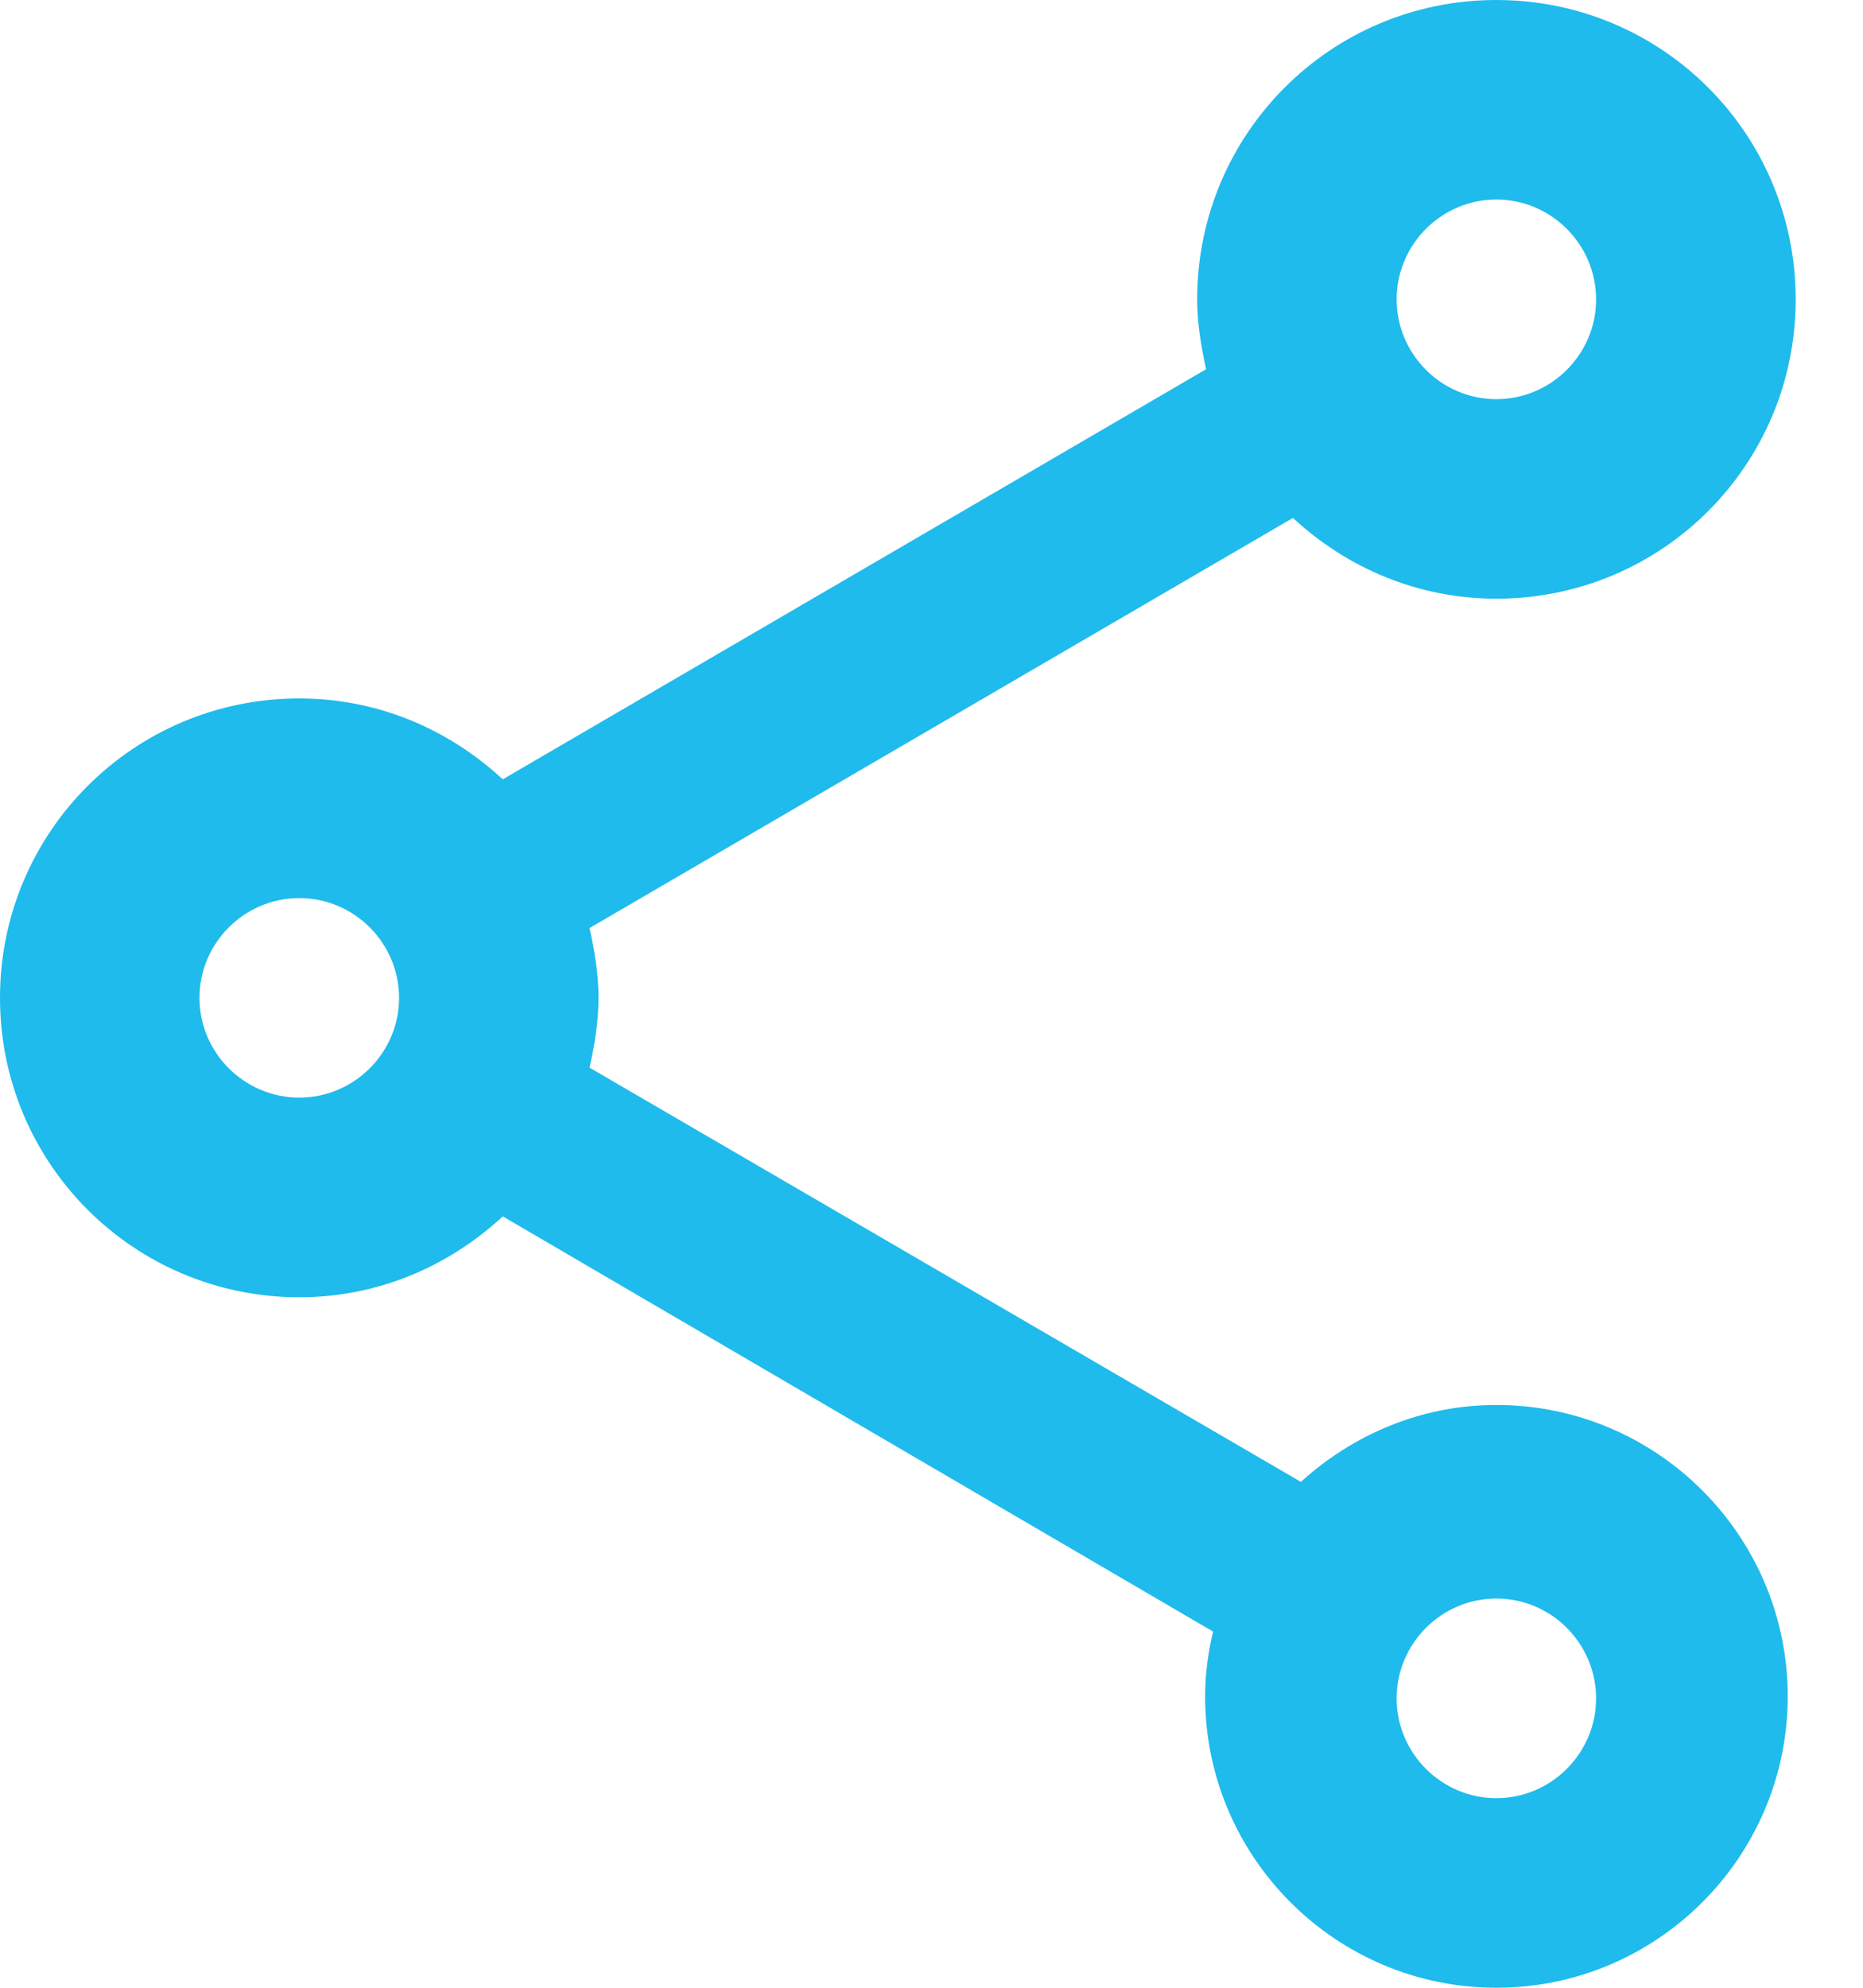 <svg width="15" height="16" viewBox="0 0 15 16" fill="none" xmlns="http://www.w3.org/2000/svg">
<path d="M12.048 11.309C11.438 11.309 10.892 11.55 10.474 11.928L4.747 8.594C4.787 8.41 4.819 8.225 4.819 8.032C4.819 7.839 4.787 7.655 4.747 7.47L10.41 4.169C10.843 4.57 11.414 4.819 12.048 4.819C13.382 4.819 14.458 3.743 14.458 2.41C14.458 1.076 13.382 0 12.048 0C10.715 0 9.639 1.076 9.639 2.41C9.639 2.602 9.671 2.787 9.711 2.972L4.048 6.273C3.614 5.871 3.044 5.622 2.41 5.622C1.076 5.622 0 6.699 0 8.032C0 9.365 1.076 10.442 2.41 10.442C3.044 10.442 3.614 10.193 4.048 9.791L9.767 13.133C9.727 13.301 9.703 13.478 9.703 13.655C9.703 14.948 10.755 16 12.048 16C13.341 16 14.394 14.948 14.394 13.655C14.394 12.361 13.341 11.309 12.048 11.309ZM12.048 1.606C12.49 1.606 12.851 1.968 12.851 2.41C12.851 2.851 12.49 3.213 12.048 3.213C11.606 3.213 11.245 2.851 11.245 2.41C11.245 1.968 11.606 1.606 12.048 1.606ZM2.41 8.835C1.968 8.835 1.606 8.474 1.606 8.032C1.606 7.59 1.968 7.229 2.41 7.229C2.851 7.229 3.213 7.59 3.213 8.032C3.213 8.474 2.851 8.835 2.41 8.835ZM12.048 14.474C11.606 14.474 11.245 14.112 11.245 13.671C11.245 13.229 11.606 12.867 12.048 12.867C12.49 12.867 12.851 13.229 12.851 13.671C12.851 14.112 12.49 14.474 12.048 14.474Z" fill="#1FBBEC"/>
</svg>
